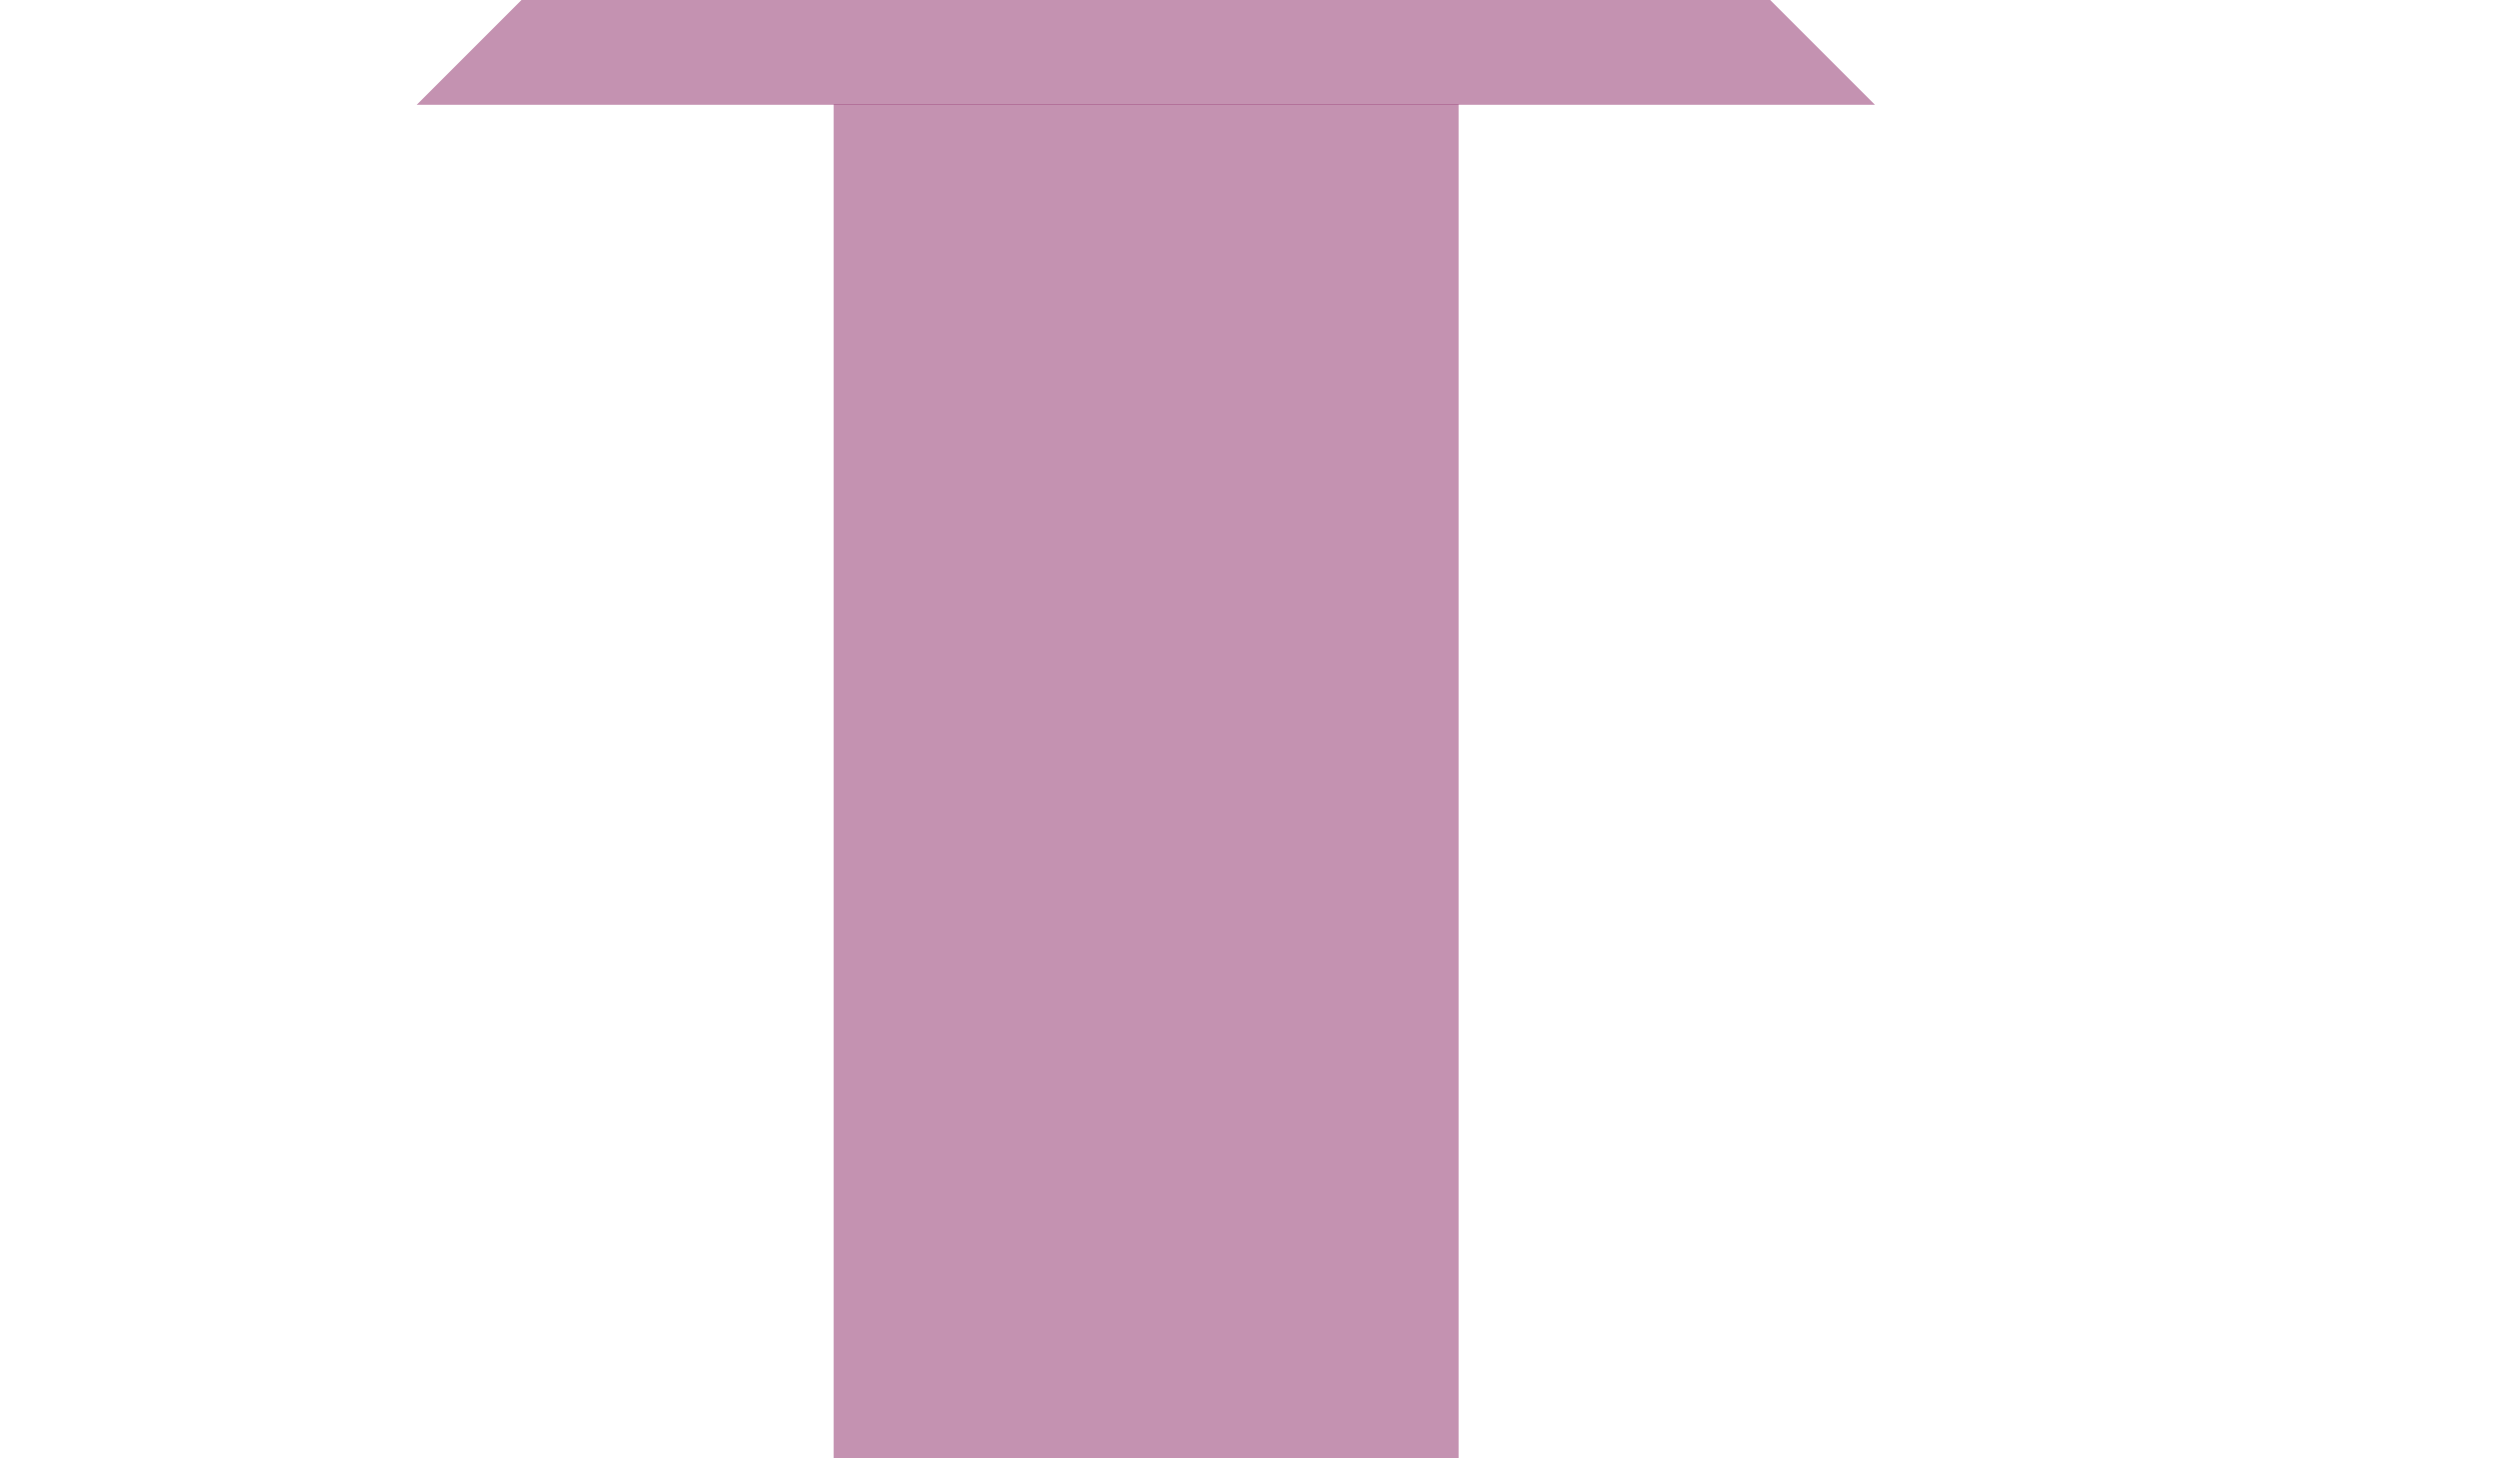 <?xml version="1.0" encoding="UTF-8" standalone="no"?>
<!-- Created with Inkscape (http://www.inkscape.org/) -->

<svg
   xmlns:dc="http://purl.org/dc/elements/1.1/"
   xmlns:cc="http://creativecommons.org/ns#"
   xmlns:rdf="http://www.w3.org/1999/02/22-rdf-syntax-ns#"
   xmlns:svg="http://www.w3.org/2000/svg"
   xmlns="http://www.w3.org/2000/svg"
   xmlns:sodipodi="http://sodipodi.sourceforge.net/DTD/sodipodi-0.dtd"
   xmlns:inkscape="http://www.inkscape.org/namespaces/inkscape"
   width="120"
   height="70"
   id="svg2"
   version="1.1"
   inkscape:version="0.48.4 r9939"
   sodipodi:docname="pass_direction.svg"
   inkscape:export-filename="C:\Users\drk\Dropbox\projects\hearts_solitaire\images\pass_right.png"
   inkscape:export-xdpi="90"
   inkscape:export-ydpi="90">
  <defs
     id="defs4" />
  <sodipodi:namedview
     id="base"
     pagecolor="#ffffff"
     bordercolor="#666666"
     borderopacity="1.0"
     inkscape:pageopacity="0.0"
     inkscape:pageshadow="2"
     inkscape:zoom="8"
     inkscape:cx="52.510246"
     inkscape:cy="42.611649"
     inkscape:document-units="px"
     inkscape:current-layer="g3781"
     showgrid="true"
     showguides="true"
     inkscape:guide-bbox="true"
     inkscape:window-width="1920"
     inkscape:window-height="1005"
     inkscape:window-x="-9"
     inkscape:window-y="-9"
     inkscape:window-maximized="1">
    <inkscape:grid
       type="xygrid"
       id="grid2985"
       empspacing="5"
       visible="true"
       enabled="true"
       snapvisiblegridlinesonly="true" />
    <sodipodi:guide
       orientation="0,1"
       position="15,35"
       id="guide2987" />
  </sodipodi:namedview>
  <g
     inkscape:label="left"
     inkscape:groupmode="layer"
     id="layer1"
     transform="translate(0,-982.362)"
     style="display:none">
    <g
       transform="matrix(-1,0,0,1,120.031,0)"
       style="display:inline"
       id="g3022-7"
       inkscape:export-filename="C:\Users\drk\Dropbox\projects\hearts_solitaire\images\pass_left.png"
       inkscape:export-xdpi="90"
       inkscape:export-ydpi="90">
      <rect
         transform="scale(-1,1)"
         style="fill:#8e2f6b;fill-opacity:0.521;stroke:none"
         id="rect3775-4"
         width="85.001"
         height="30"
         x="-85.032"
         y="1002.347" />
      <g
         transform="matrix(-1,0,0,1,120,0)"
         id="g3777-0"
         style="fill:#8e2f6b;fill-opacity:0.521;stroke:none">
        <path
           transform="translate(0,982.362)"
           inkscape:connector-curvature="0"
           id="path3779-9"
           d="M 0,35 35,0 35,70 z"
           style="fill:#8e2f6b;fill-opacity:0.521;stroke:none" />
      </g>
    </g>
  </g>
  <g
     transform="translate(0,-982.362)"
     id="g3771"
     inkscape:groupmode="layer"
     inkscape:label="right"
     style="display:none">
    <g
       id="g3022"
       transform="matrix(1,0,0,1,-0.031,0)">
      <rect
         transform="scale(-1,1)"
         style="fill:#8e2f6b;fill-opacity:0.521;stroke:none"
         id="rect3775"
         width="85.001"
         height="30"
         x="-85.032"
         y="1002.347" />
      <g
         transform="matrix(-1,0,0,1,120,0)"
         id="g3777"
         style="fill:#8e2f6b;fill-opacity:0.521;stroke:none">
        <path
           transform="translate(0,982.362)"
           inkscape:connector-curvature="0"
           id="path3779"
           d="M 0,35 35,0 35,70 z"
           style="fill:#8e2f6b;fill-opacity:0.521;stroke:none" />
      </g>
    </g>
  </g>
  <g
     inkscape:label="across"
     inkscape:groupmode="layer"
     id="g3781"
     transform="translate(0,-982.362)"
     style="display:inline">
    <g
       transform="matrix(0,-1,-1,0,1072.362,1072.393)"
       style="display:inline"
       id="g3022-7-4"
       inkscape:export-filename="C:\Users\drk\Dropbox\projects\hearts_solitaire\images\pass_across.png"
       inkscape:export-xdpi="90"
       inkscape:export-ydpi="90">
      <rect
         transform="scale(-1,1)"
         style="fill:#8e2f6b;fill-opacity:0.521;stroke:none"
         id="rect3775-4-8"
         width="85.001"
         height="30"
         x="-85.032"
         y="1002.347" />
      <g
         transform="matrix(-1,0,0,1,120,0)"
         id="g3777-0-8"
         style="fill:#8e2f6b;fill-opacity:0.521;stroke:none">
        <path
           transform="translate(0,982.362)"
           inkscape:connector-curvature="0"
           id="path3779-9-2"
           d="M 0,35 35,0 35,70 z"
           style="fill:#8e2f6b;fill-opacity:0.521;stroke:none" />
      </g>
    </g>
  </g>
</svg>
